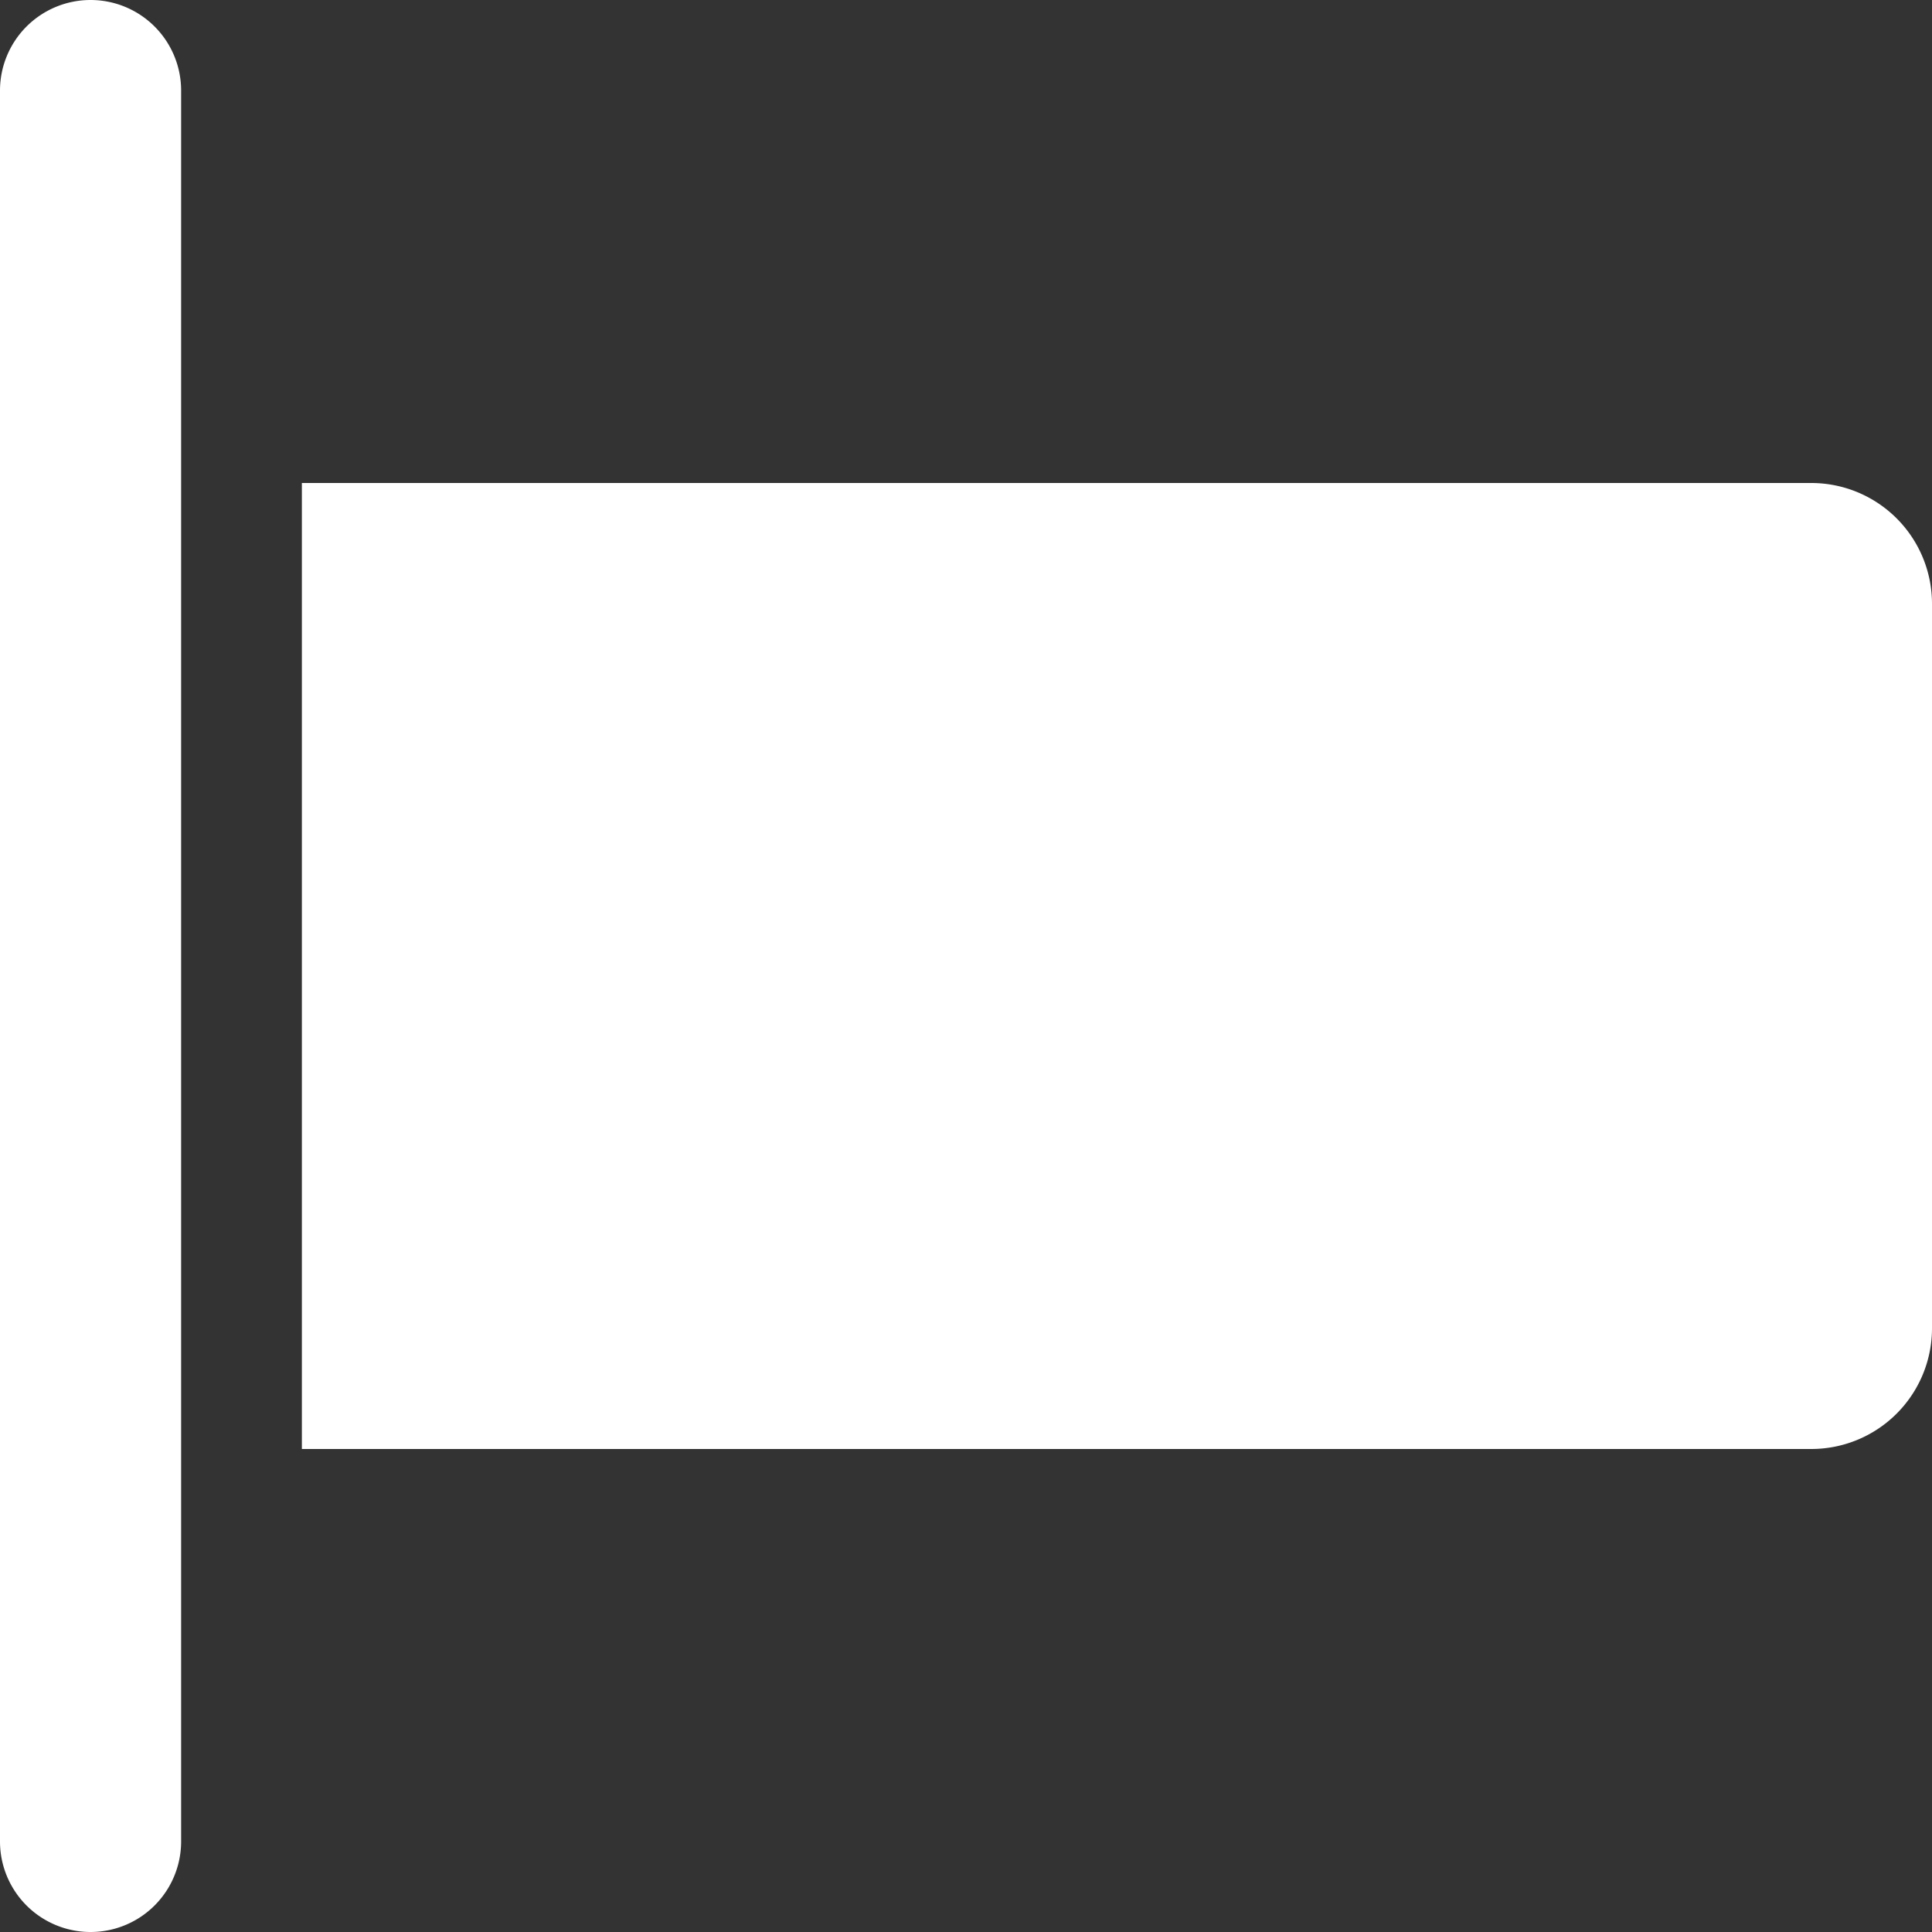 <svg xmlns="http://www.w3.org/2000/svg" width="16" height="16"><rect width="100%" height="100%" fill="#333333" stroke="none"/><path d="M.75 0a.75.75 0 0 1 .75.75v14.5a.75.75 0 1 1-1.5 0V.75A.75.75 0 0 1 .75 0zM15 4a1 1 0 0 1 1 1v6a1 1 0 0 1-1 1H2.5V4H15z" fill="#fff" fill-rule="evenodd"/></svg>
